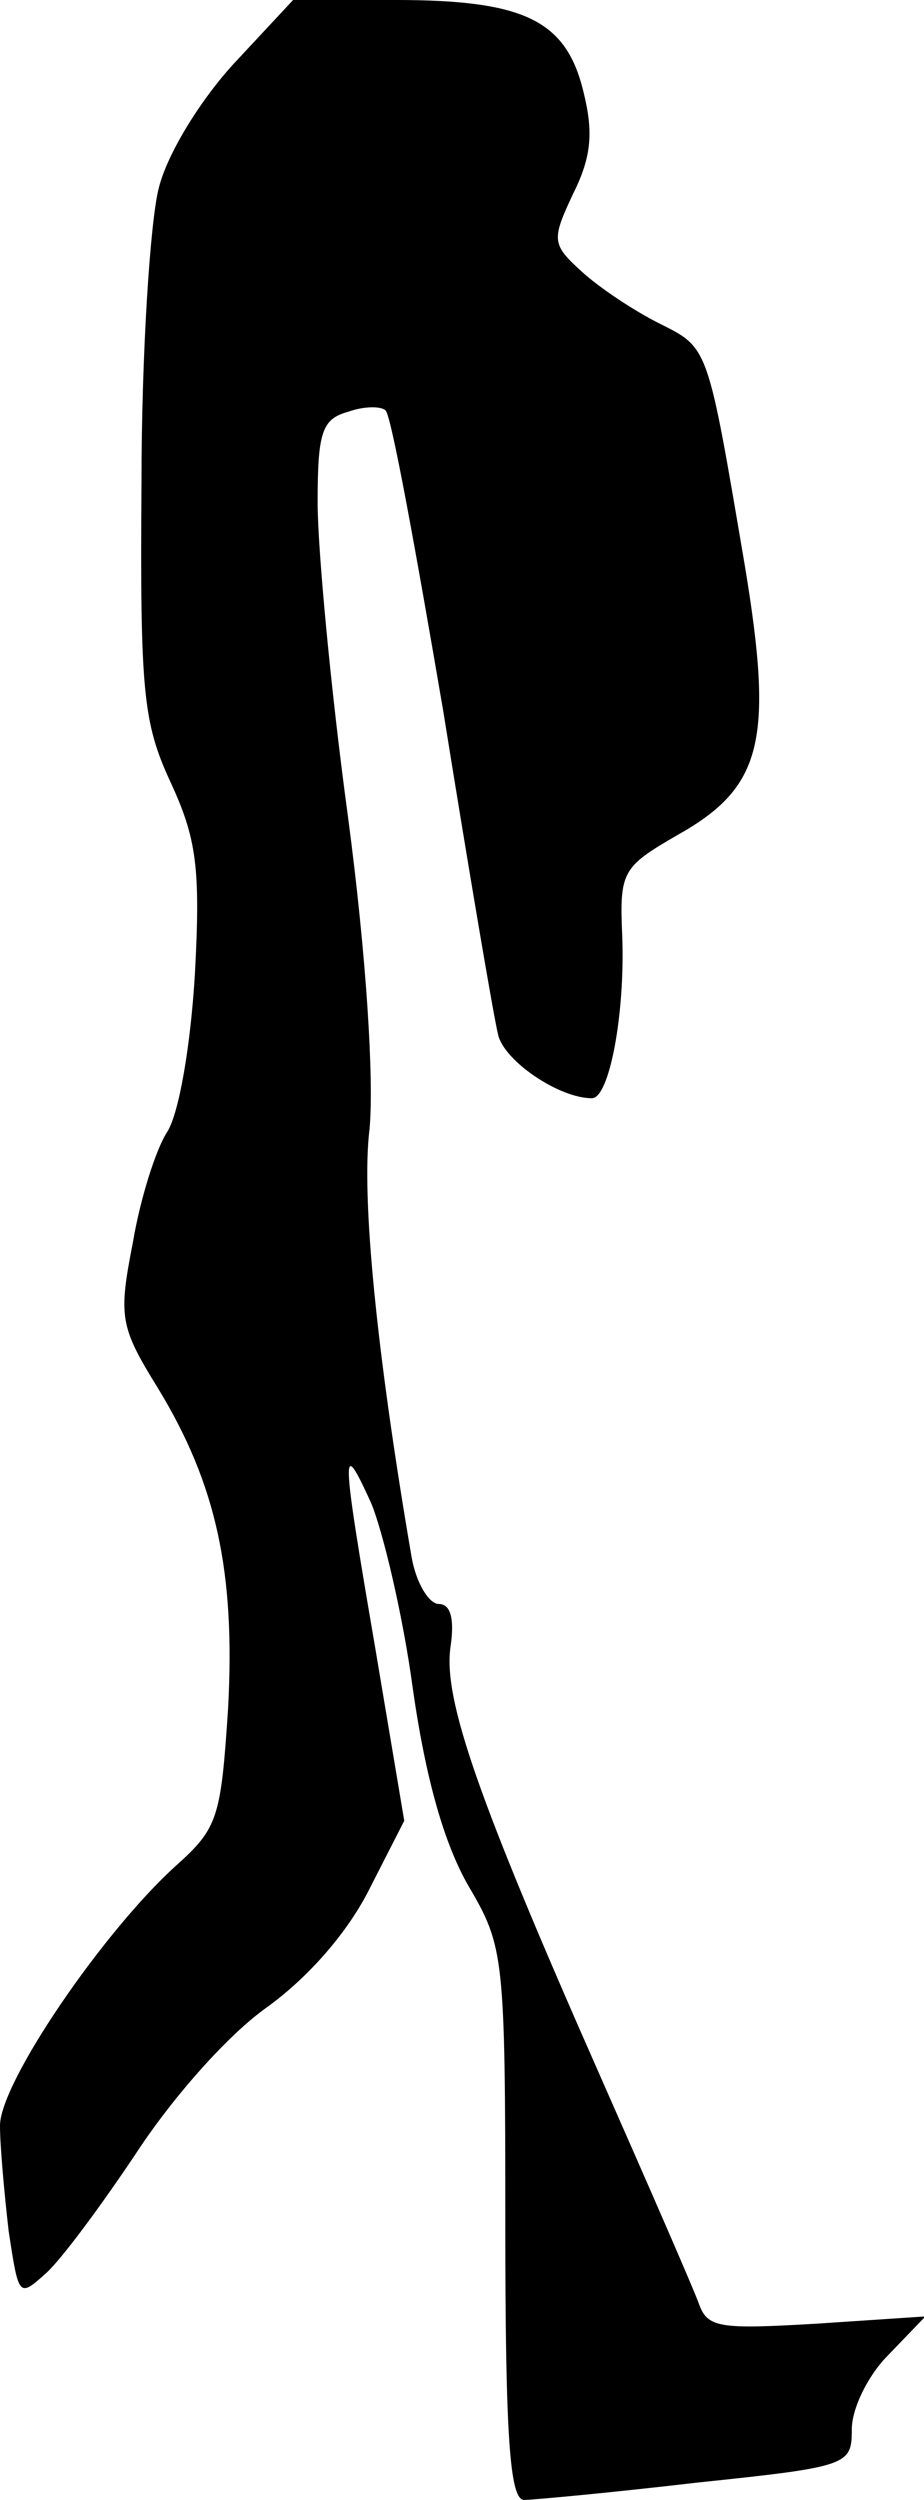 <?xml version="1.0" standalone="no"?>
<!DOCTYPE svg PUBLIC "-//W3C//DTD SVG 20010904//EN"
 "http://www.w3.org/TR/2001/REC-SVG-20010904/DTD/svg10.dtd">
<svg version="1.0" xmlns="http://www.w3.org/2000/svg"
 width="64pt" height="173pt" viewBox="0 0 64 173"
 preserveAspectRatio="xMidYMid meet">
<g transform="translate(0,173) scale(0.1,-0.1)"
fill="#000000" stroke="none">
<path fill="#000000" stroke="none" d="M162 1686 c-23 -25 -46 -62 -52 -86 -6
-23 -12 -115 -12 -204 -1 -144 1 -166 20 -207 18 -39 21 -59 17 -133 -3 -50
-11 -96 -19 -109 -8 -12 -19 -47 -24 -77 -10 -51 -9 -58 17 -100 41 -67 54
-128 49 -222 -5 -76 -7 -83 -36 -109 -50 -45 -122 -150 -122 -180 0 -14 3 -47
6 -73 7 -46 7 -46 26 -29 11 10 39 48 63 84 25 38 63 81 90 100 29 21 56 52
71 82 l24 47 -20 119 c-24 140 -24 147 -3 101 8 -19 22 -77 29 -129 9 -63 22
-108 39 -137 24 -41 25 -48 25 -233 0 -146 3 -191 13 -191 6 0 60 5 120 12
105 11 107 12 107 37 0 14 11 37 25 51 l26 27 -75 -5 c-68 -4 -76 -3 -82 14
-4 11 -35 82 -69 159 -84 190 -108 259 -103 295 3 20 0 30 -8 30 -7 0 -16 15
-19 33 -24 140 -35 249 -29 296 3 34 -2 118 -15 216 -12 88 -21 186 -21 217 0
49 3 58 21 63 11 4 23 4 26 1 4 -3 21 -97 40 -208 18 -112 35 -212 38 -224 4
-18 42 -44 65 -44 12 0 23 58 21 112 -2 45 0 48 38 70 59 33 67 65 47 186 -26
153 -25 151 -59 168 -18 9 -42 25 -54 36 -21 19 -21 22 -6 54 13 26 14 43 7
71 -12 49 -41 63 -130 63 l-71 0 -41 -44z"/>
</g>
</svg>
